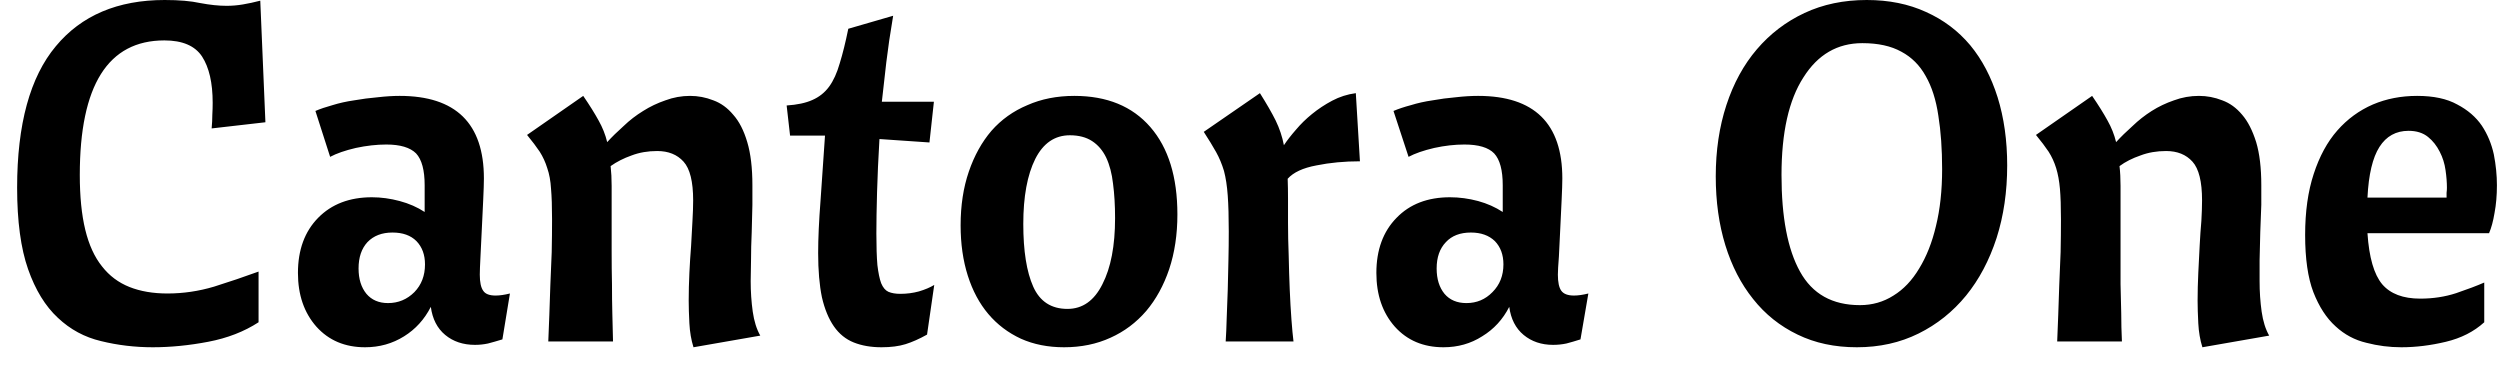 <svg width="73" height="11" viewBox="0 0 73 11" fill="none" xmlns="http://www.w3.org/2000/svg">
<path d="M0.5 5.48C0.5 3.627 0.877 2.25 1.63 1.35C2.377 0.45 3.437 0 4.81 0C5.23 0 5.577 0.03 5.85 0.09C6.13 0.143 6.387 0.17 6.62 0.17C6.773 0.17 6.93 0.157 7.09 0.13C7.25 0.103 7.42 0.067 7.6 0.02L7.75 3.57L6.18 3.75C6.193 3.61 6.2 3.477 6.2 3.35C6.207 3.23 6.21 3.113 6.21 3C6.21 2.42 6.107 1.97 5.9 1.65C5.693 1.337 5.327 1.18 4.8 1.18C3.153 1.18 2.33 2.49 2.33 5.11C2.33 5.737 2.383 6.27 2.49 6.71C2.597 7.15 2.76 7.507 2.98 7.78C3.193 8.053 3.46 8.253 3.78 8.38C4.1 8.507 4.47 8.57 4.89 8.57C5.35 8.57 5.803 8.503 6.25 8.37C6.697 8.23 7.13 8.083 7.55 7.93V9.41C7.13 9.683 6.64 9.873 6.08 9.98C5.52 10.087 4.98 10.14 4.46 10.14C3.94 10.14 3.437 10.08 2.95 9.96C2.47 9.847 2.05 9.62 1.69 9.28C1.323 8.94 1.033 8.467 0.82 7.86C0.607 7.253 0.5 6.46 0.5 5.48ZM10.66 10.14C10.073 10.14 9.6 9.94 9.24 9.54C8.88 9.133 8.7 8.61 8.7 7.97C8.7 7.297 8.897 6.76 9.29 6.36C9.683 5.96 10.207 5.76 10.86 5.76C11.127 5.76 11.397 5.797 11.67 5.87C11.943 5.943 12.187 6.05 12.4 6.19V5.41C12.4 4.97 12.317 4.66 12.15 4.48C11.977 4.307 11.687 4.22 11.28 4.22C11 4.22 10.703 4.253 10.39 4.32C10.077 4.393 9.827 4.48 9.64 4.58L9.21 3.24C9.35 3.18 9.517 3.123 9.71 3.07C9.903 3.01 10.113 2.963 10.34 2.93C10.567 2.89 10.797 2.86 11.03 2.84C11.263 2.813 11.477 2.8 11.67 2.8C13.31 2.8 14.13 3.603 14.13 5.21C14.13 5.35 14.123 5.557 14.11 5.83C14.097 6.097 14.083 6.377 14.07 6.67C14.057 6.963 14.043 7.237 14.03 7.49C14.017 7.743 14.01 7.92 14.01 8.02C14.01 8.24 14.043 8.397 14.11 8.49C14.17 8.583 14.29 8.63 14.47 8.63C14.59 8.63 14.73 8.61 14.89 8.57L14.67 9.91C14.517 9.957 14.377 9.997 14.25 10.03C14.123 10.057 13.997 10.07 13.87 10.07C13.523 10.07 13.233 9.973 13 9.78C12.767 9.587 12.627 9.313 12.58 8.96C12.393 9.327 12.133 9.613 11.8 9.82C11.46 10.033 11.08 10.14 10.66 10.14ZM11.33 8.85C11.63 8.85 11.887 8.743 12.1 8.53C12.307 8.317 12.41 8.047 12.41 7.72C12.41 7.44 12.327 7.213 12.16 7.04C11.993 6.873 11.76 6.79 11.46 6.79C11.153 6.79 10.91 6.883 10.73 7.07C10.557 7.257 10.47 7.513 10.47 7.84C10.47 8.147 10.547 8.393 10.7 8.58C10.853 8.76 11.063 8.85 11.33 8.85ZM15.39 3.94L17.03 2.8C17.217 3.073 17.367 3.313 17.48 3.52C17.593 3.72 17.677 3.93 17.73 4.15C17.87 3.997 18.03 3.84 18.21 3.68C18.383 3.513 18.573 3.367 18.78 3.24C18.98 3.113 19.197 3.01 19.43 2.93C19.663 2.843 19.903 2.8 20.15 2.8C20.383 2.8 20.61 2.843 20.83 2.93C21.05 3.01 21.243 3.15 21.41 3.35C21.583 3.543 21.72 3.81 21.82 4.15C21.92 4.483 21.97 4.903 21.97 5.41C21.97 5.537 21.97 5.727 21.97 5.98C21.963 6.233 21.957 6.5 21.95 6.78C21.937 7.067 21.93 7.34 21.93 7.6C21.923 7.867 21.92 8.07 21.92 8.21C21.92 8.517 21.94 8.813 21.98 9.1C22.02 9.38 22.093 9.613 22.2 9.8L20.25 10.14C20.183 9.927 20.143 9.693 20.13 9.44C20.117 9.187 20.11 8.967 20.11 8.78C20.11 8.52 20.117 8.25 20.13 7.97C20.143 7.697 20.16 7.433 20.18 7.18C20.193 6.92 20.207 6.677 20.22 6.45C20.233 6.223 20.24 6.023 20.24 5.85C20.24 5.303 20.147 4.927 19.96 4.72C19.773 4.513 19.517 4.41 19.19 4.41C18.917 4.41 18.667 4.453 18.44 4.54C18.213 4.62 18.01 4.723 17.83 4.85C17.85 5.023 17.86 5.217 17.86 5.43C17.86 5.65 17.86 5.9 17.86 6.18C17.86 6.607 17.86 6.993 17.86 7.34C17.86 7.687 17.863 8.007 17.87 8.3C17.87 8.6 17.873 8.883 17.88 9.15C17.887 9.417 17.893 9.69 17.9 9.97H16.01C16.017 9.743 16.027 9.49 16.04 9.21C16.047 8.93 16.057 8.637 16.07 8.33C16.083 8.017 16.097 7.693 16.11 7.36C16.117 7.027 16.12 6.707 16.12 6.4C16.12 6.033 16.11 5.737 16.09 5.51C16.077 5.283 16.04 5.083 15.98 4.91C15.927 4.737 15.853 4.577 15.76 4.43C15.667 4.29 15.543 4.127 15.39 3.94ZM23.07 3.96L22.97 3.08C23.277 3.06 23.527 3.007 23.72 2.92C23.92 2.833 24.083 2.703 24.21 2.53C24.337 2.357 24.44 2.13 24.52 1.85C24.607 1.57 24.69 1.233 24.77 0.84L26.08 0.46C25.993 0.973 25.927 1.427 25.88 1.82C25.833 2.213 25.79 2.597 25.75 2.97H27.27L27.14 4.16L25.68 4.06C25.647 4.62 25.623 5.137 25.61 5.61C25.597 6.083 25.59 6.487 25.59 6.82C25.59 7.2 25.6 7.507 25.62 7.74C25.647 7.967 25.683 8.143 25.73 8.27C25.783 8.397 25.853 8.48 25.94 8.52C26.033 8.56 26.15 8.58 26.29 8.58C26.477 8.58 26.657 8.557 26.83 8.51C27.01 8.457 27.16 8.393 27.28 8.32L27.07 9.77C26.843 9.897 26.633 9.99 26.44 10.05C26.247 10.11 26.013 10.14 25.74 10.14C25.433 10.14 25.163 10.093 24.93 10C24.697 9.907 24.503 9.75 24.35 9.53C24.197 9.31 24.08 9.027 24 8.68C23.927 8.327 23.89 7.897 23.89 7.39C23.89 6.97 23.913 6.457 23.96 5.85C24 5.243 24.043 4.613 24.09 3.96H23.07ZM31.24 3.95C30.8 3.95 30.463 4.18 30.23 4.64C29.997 5.107 29.88 5.74 29.88 6.54C29.88 7.327 29.977 7.937 30.17 8.37C30.363 8.803 30.697 9.02 31.17 9.02C31.61 9.02 31.95 8.78 32.19 8.3C32.437 7.82 32.56 7.177 32.56 6.37C32.56 5.997 32.54 5.66 32.5 5.36C32.467 5.067 32.4 4.813 32.3 4.6C32.2 4.393 32.063 4.233 31.89 4.12C31.717 4.007 31.5 3.95 31.24 3.95ZM28.05 6.58C28.05 6 28.13 5.477 28.29 5.01C28.45 4.543 28.67 4.147 28.95 3.82C29.237 3.493 29.587 3.243 30 3.07C30.407 2.89 30.863 2.8 31.37 2.8C32.323 2.8 33.063 3.103 33.59 3.71C34.117 4.317 34.38 5.167 34.38 6.26C34.38 6.847 34.3 7.38 34.14 7.86C33.98 8.333 33.757 8.74 33.47 9.08C33.177 9.42 32.83 9.68 32.43 9.86C32.023 10.047 31.57 10.14 31.07 10.14C30.603 10.14 30.183 10.057 29.81 9.89C29.437 9.717 29.12 9.477 28.86 9.17C28.6 8.863 28.4 8.49 28.26 8.05C28.12 7.61 28.05 7.12 28.05 6.58ZM35.15 3.85L36.79 2.72C36.983 3.027 37.137 3.293 37.25 3.52C37.363 3.753 37.443 3.993 37.49 4.24C37.583 4.1 37.7 3.95 37.84 3.79C37.98 3.623 38.137 3.47 38.31 3.33C38.49 3.183 38.687 3.053 38.9 2.94C39.113 2.827 39.343 2.753 39.59 2.72L39.71 4.71C39.257 4.71 38.833 4.75 38.44 4.83C38.047 4.903 37.767 5.033 37.6 5.22C37.607 5.4 37.61 5.597 37.61 5.81C37.61 6.017 37.61 6.25 37.61 6.51C37.61 6.81 37.617 7.13 37.63 7.47C37.637 7.81 37.647 8.137 37.66 8.45C37.673 8.763 37.69 9.057 37.71 9.33C37.73 9.597 37.75 9.81 37.77 9.97H35.79C35.803 9.777 35.813 9.547 35.82 9.28C35.827 9.02 35.837 8.75 35.85 8.47C35.857 8.19 35.863 7.903 35.87 7.61C35.877 7.317 35.88 7.033 35.88 6.76C35.88 6.333 35.87 5.983 35.85 5.71C35.83 5.43 35.793 5.19 35.74 4.99C35.68 4.79 35.603 4.607 35.51 4.44C35.417 4.273 35.297 4.077 35.15 3.85ZM42.15 10.14C41.563 10.14 41.09 9.94 40.73 9.54C40.37 9.133 40.19 8.61 40.19 7.97C40.19 7.297 40.387 6.76 40.78 6.36C41.167 5.96 41.687 5.76 42.34 5.76C42.613 5.76 42.887 5.797 43.16 5.87C43.427 5.943 43.667 6.05 43.88 6.19V5.41C43.88 4.97 43.797 4.66 43.63 4.48C43.463 4.307 43.173 4.22 42.76 4.22C42.48 4.22 42.187 4.253 41.88 4.32C41.567 4.393 41.317 4.48 41.13 4.58L40.69 3.24C40.83 3.18 41 3.123 41.2 3.07C41.393 3.01 41.603 2.963 41.83 2.93C42.05 2.89 42.277 2.86 42.51 2.84C42.743 2.813 42.96 2.8 43.16 2.8C44.8 2.8 45.62 3.603 45.62 5.21C45.62 5.35 45.613 5.557 45.6 5.83C45.587 6.097 45.573 6.377 45.56 6.67C45.547 6.963 45.533 7.237 45.52 7.49C45.5 7.743 45.49 7.92 45.49 8.02C45.49 8.24 45.523 8.397 45.59 8.49C45.657 8.583 45.78 8.63 45.96 8.63C46.08 8.63 46.22 8.61 46.38 8.57L46.15 9.91C46.003 9.957 45.867 9.997 45.74 10.03C45.613 10.057 45.483 10.07 45.35 10.07C45.01 10.07 44.723 9.973 44.49 9.78C44.257 9.587 44.117 9.313 44.07 8.96C43.883 9.327 43.62 9.613 43.28 9.82C42.947 10.033 42.57 10.14 42.15 10.14ZM42.82 8.85C43.12 8.85 43.373 8.743 43.58 8.53C43.793 8.317 43.9 8.047 43.9 7.72C43.9 7.44 43.817 7.213 43.65 7.04C43.477 6.873 43.243 6.79 42.95 6.79C42.637 6.79 42.393 6.883 42.22 7.07C42.04 7.257 41.95 7.513 41.95 7.84C41.95 8.147 42.027 8.393 42.18 8.58C42.333 8.76 42.547 8.85 42.82 8.85ZM54.38 1.26C53.653 1.26 53.08 1.593 52.66 2.26C52.233 2.92 52.02 3.87 52.02 5.11C52.02 6.343 52.2 7.283 52.56 7.93C52.92 8.583 53.503 8.91 54.31 8.91C54.67 8.91 54.997 8.817 55.29 8.63C55.583 8.45 55.833 8.187 56.04 7.84C56.253 7.493 56.417 7.08 56.53 6.6C56.65 6.113 56.71 5.56 56.71 4.94C56.71 4.353 56.673 3.833 56.6 3.38C56.533 2.92 56.41 2.533 56.23 2.22C56.057 1.907 55.82 1.67 55.52 1.51C55.22 1.343 54.84 1.26 54.38 1.26ZM50.1 5.15C50.1 4.397 50.203 3.703 50.41 3.07C50.617 2.437 50.913 1.893 51.3 1.44C51.687 0.987 52.15 0.633 52.69 0.38C53.23 0.127 53.837 0 54.51 0C55.157 0 55.733 0.117 56.24 0.35C56.747 0.577 57.177 0.9 57.53 1.32C57.877 1.74 58.143 2.247 58.33 2.84C58.517 3.44 58.61 4.103 58.61 4.83C58.61 5.597 58.507 6.303 58.3 6.95C58.087 7.603 57.79 8.163 57.41 8.63C57.023 9.103 56.56 9.473 56.02 9.74C55.48 10.007 54.88 10.14 54.22 10.14C53.573 10.14 52.997 10.017 52.49 9.77C51.977 9.523 51.543 9.177 51.19 8.73C50.837 8.29 50.567 7.767 50.38 7.16C50.193 6.553 50.1 5.883 50.1 5.15ZM59.45 3.94L61.09 2.8C61.277 3.073 61.427 3.313 61.54 3.52C61.653 3.72 61.737 3.93 61.79 4.15C61.93 3.997 62.09 3.84 62.27 3.68C62.443 3.513 62.63 3.367 62.83 3.24C63.03 3.113 63.247 3.01 63.48 2.93C63.713 2.843 63.957 2.8 64.21 2.8C64.443 2.8 64.67 2.843 64.89 2.93C65.11 3.01 65.303 3.15 65.47 3.35C65.637 3.543 65.773 3.81 65.88 4.15C65.98 4.483 66.03 4.903 66.03 5.41C66.03 5.537 66.03 5.727 66.03 5.98C66.023 6.233 66.013 6.5 66 6.78C65.993 7.067 65.987 7.34 65.98 7.6C65.98 7.867 65.98 8.07 65.98 8.21C65.98 8.517 66 8.813 66.04 9.1C66.08 9.38 66.153 9.613 66.26 9.8L64.31 10.14C64.243 9.927 64.203 9.693 64.19 9.44C64.177 9.187 64.17 8.967 64.17 8.78C64.17 8.52 64.177 8.25 64.19 7.97C64.203 7.697 64.217 7.433 64.23 7.18C64.243 6.92 64.26 6.677 64.28 6.45C64.293 6.223 64.3 6.023 64.3 5.85C64.3 5.303 64.207 4.927 64.02 4.72C63.833 4.513 63.577 4.41 63.25 4.41C62.977 4.41 62.727 4.453 62.5 4.54C62.267 4.62 62.063 4.723 61.89 4.85C61.91 5.023 61.92 5.217 61.92 5.43C61.92 5.65 61.92 5.9 61.92 6.18C61.92 6.607 61.92 6.993 61.92 7.34C61.92 7.687 61.92 8.007 61.92 8.3C61.927 8.6 61.933 8.883 61.94 9.15C61.94 9.417 61.947 9.69 61.96 9.97H60.07C60.077 9.743 60.087 9.49 60.1 9.21C60.107 8.93 60.117 8.637 60.13 8.33C60.143 8.017 60.157 7.693 60.17 7.36C60.177 7.027 60.18 6.707 60.18 6.4C60.18 6.033 60.17 5.737 60.15 5.51C60.13 5.283 60.093 5.083 60.04 4.91C59.987 4.737 59.913 4.577 59.82 4.43C59.727 4.29 59.603 4.127 59.45 3.94ZM72.68 6.81H69.13C69.177 7.517 69.32 8.013 69.56 8.3C69.8 8.58 70.17 8.72 70.67 8.72C71.043 8.72 71.393 8.667 71.72 8.56C72.053 8.447 72.327 8.343 72.54 8.25V9.41C72.24 9.683 71.867 9.873 71.42 9.98C70.973 10.087 70.54 10.14 70.12 10.14C69.773 10.14 69.433 10.097 69.1 10.01C68.76 9.93 68.46 9.77 68.2 9.53C67.933 9.29 67.717 8.957 67.55 8.53C67.39 8.11 67.31 7.553 67.31 6.86C67.31 6.18 67.393 5.587 67.56 5.08C67.727 4.567 67.957 4.143 68.25 3.81C68.543 3.477 68.89 3.223 69.29 3.05C69.683 2.883 70.113 2.8 70.58 2.8C71.06 2.8 71.45 2.883 71.75 3.05C72.057 3.21 72.297 3.417 72.47 3.67C72.637 3.923 72.753 4.203 72.82 4.51C72.88 4.817 72.91 5.117 72.91 5.41C72.91 5.703 72.887 5.973 72.84 6.22C72.8 6.46 72.747 6.657 72.68 6.81ZM70.33 3.82C69.963 3.82 69.68 3.977 69.48 4.29C69.28 4.603 69.163 5.097 69.13 5.77H71.44C71.44 5.73 71.44 5.683 71.44 5.63C71.447 5.577 71.45 5.527 71.45 5.48C71.45 5.327 71.437 5.157 71.41 4.97C71.383 4.777 71.327 4.597 71.24 4.43C71.153 4.257 71.04 4.113 70.9 4C70.753 3.88 70.563 3.82 70.33 3.82Z" fill="black"/>
</svg>
